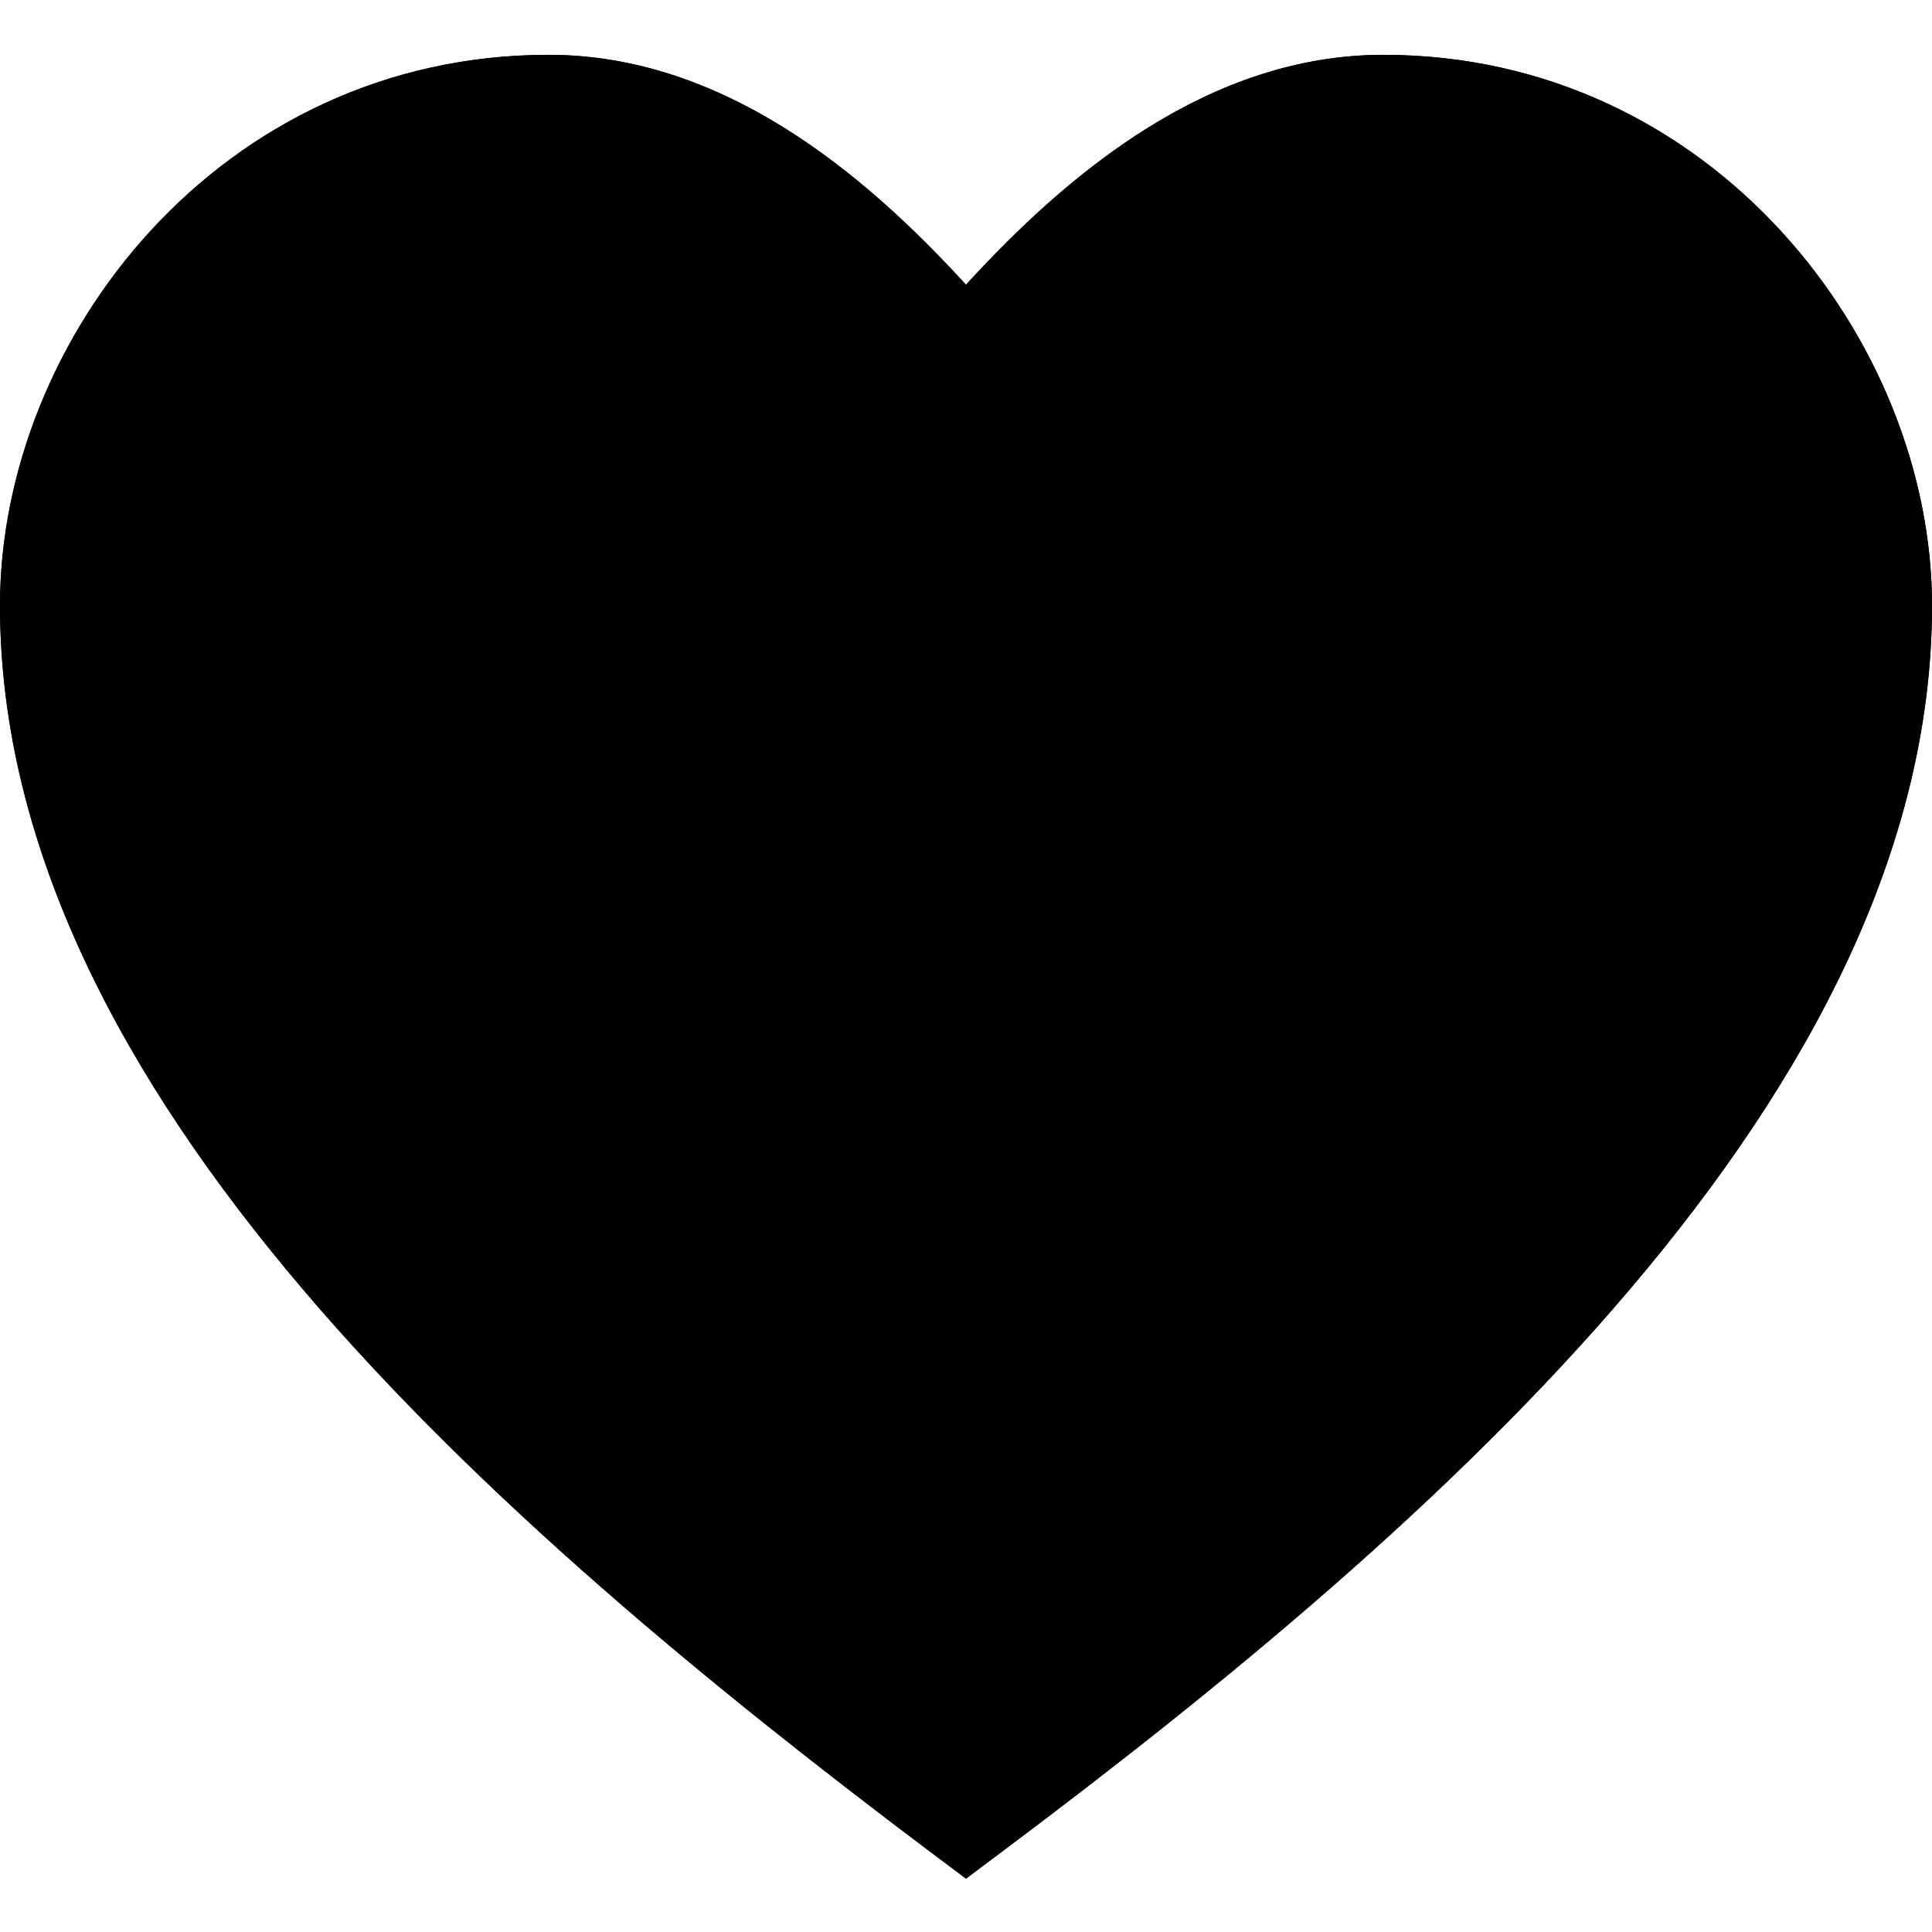 <?xml version="1.0" encoding="utf-8"?>
<!-- Generator: Adobe Illustrator 22.1.0, SVG Export Plug-In . SVG Version: 6.00 Build 0)  -->
<svg version="1.1" id="레이어_1" xmlns="http://www.w3.org/2000/svg" xmlns:xlink="http://www.w3.org/1999/xlink" x="0px"
	 y="0px" viewBox="0 0 100 100" style="enable-background:new 0 0 100 100;" xml:space="preserve">
<g transform="translate(0,-952.362)">
	<path d="M50,1049.6l-2-1.5c-22.3-16.8-48-39.2-48-64.4c0-13.8,11.4-28.5,28.4-28.5c9,0,16.3,6.1,21.6,11.9
		c5.3-5.8,12.6-11.9,21.6-11.9c17,0,28.4,14.8,28.4,28.5c0,25.2-25.6,47.6-48,64.4L50,1049.6z M28.4,961.9
		c-13.9,0-21.6,12.8-21.6,21.7c0,21.6,24.1,42.9,43.2,57.4c19.1-14.6,43.2-35.8,43.2-57.4c0-8.9-7.7-21.7-21.6-21.7
		c-5.8,0-12,4.1-19,12.5l-2.6,3.1l-2.6-3.1C40.4,966,34.2,961.9,28.4,961.9z"/>
</g>
<g transform="translate(0,-952.362)">
	<path d="M50,1049.6l-2-1.5c-22.3-16.8-48-39.2-48-64.4c0-13.8,11.4-28.5,28.4-28.5c9,0,16.3,6.1,21.6,11.9
		c5.3-5.8,12.6-11.9,21.6-11.9c17,0,28.4,14.8,28.4,28.5c0,25.2-25.6,47.6-48,64.4L50,1049.6z"/>
</g>
</svg>
